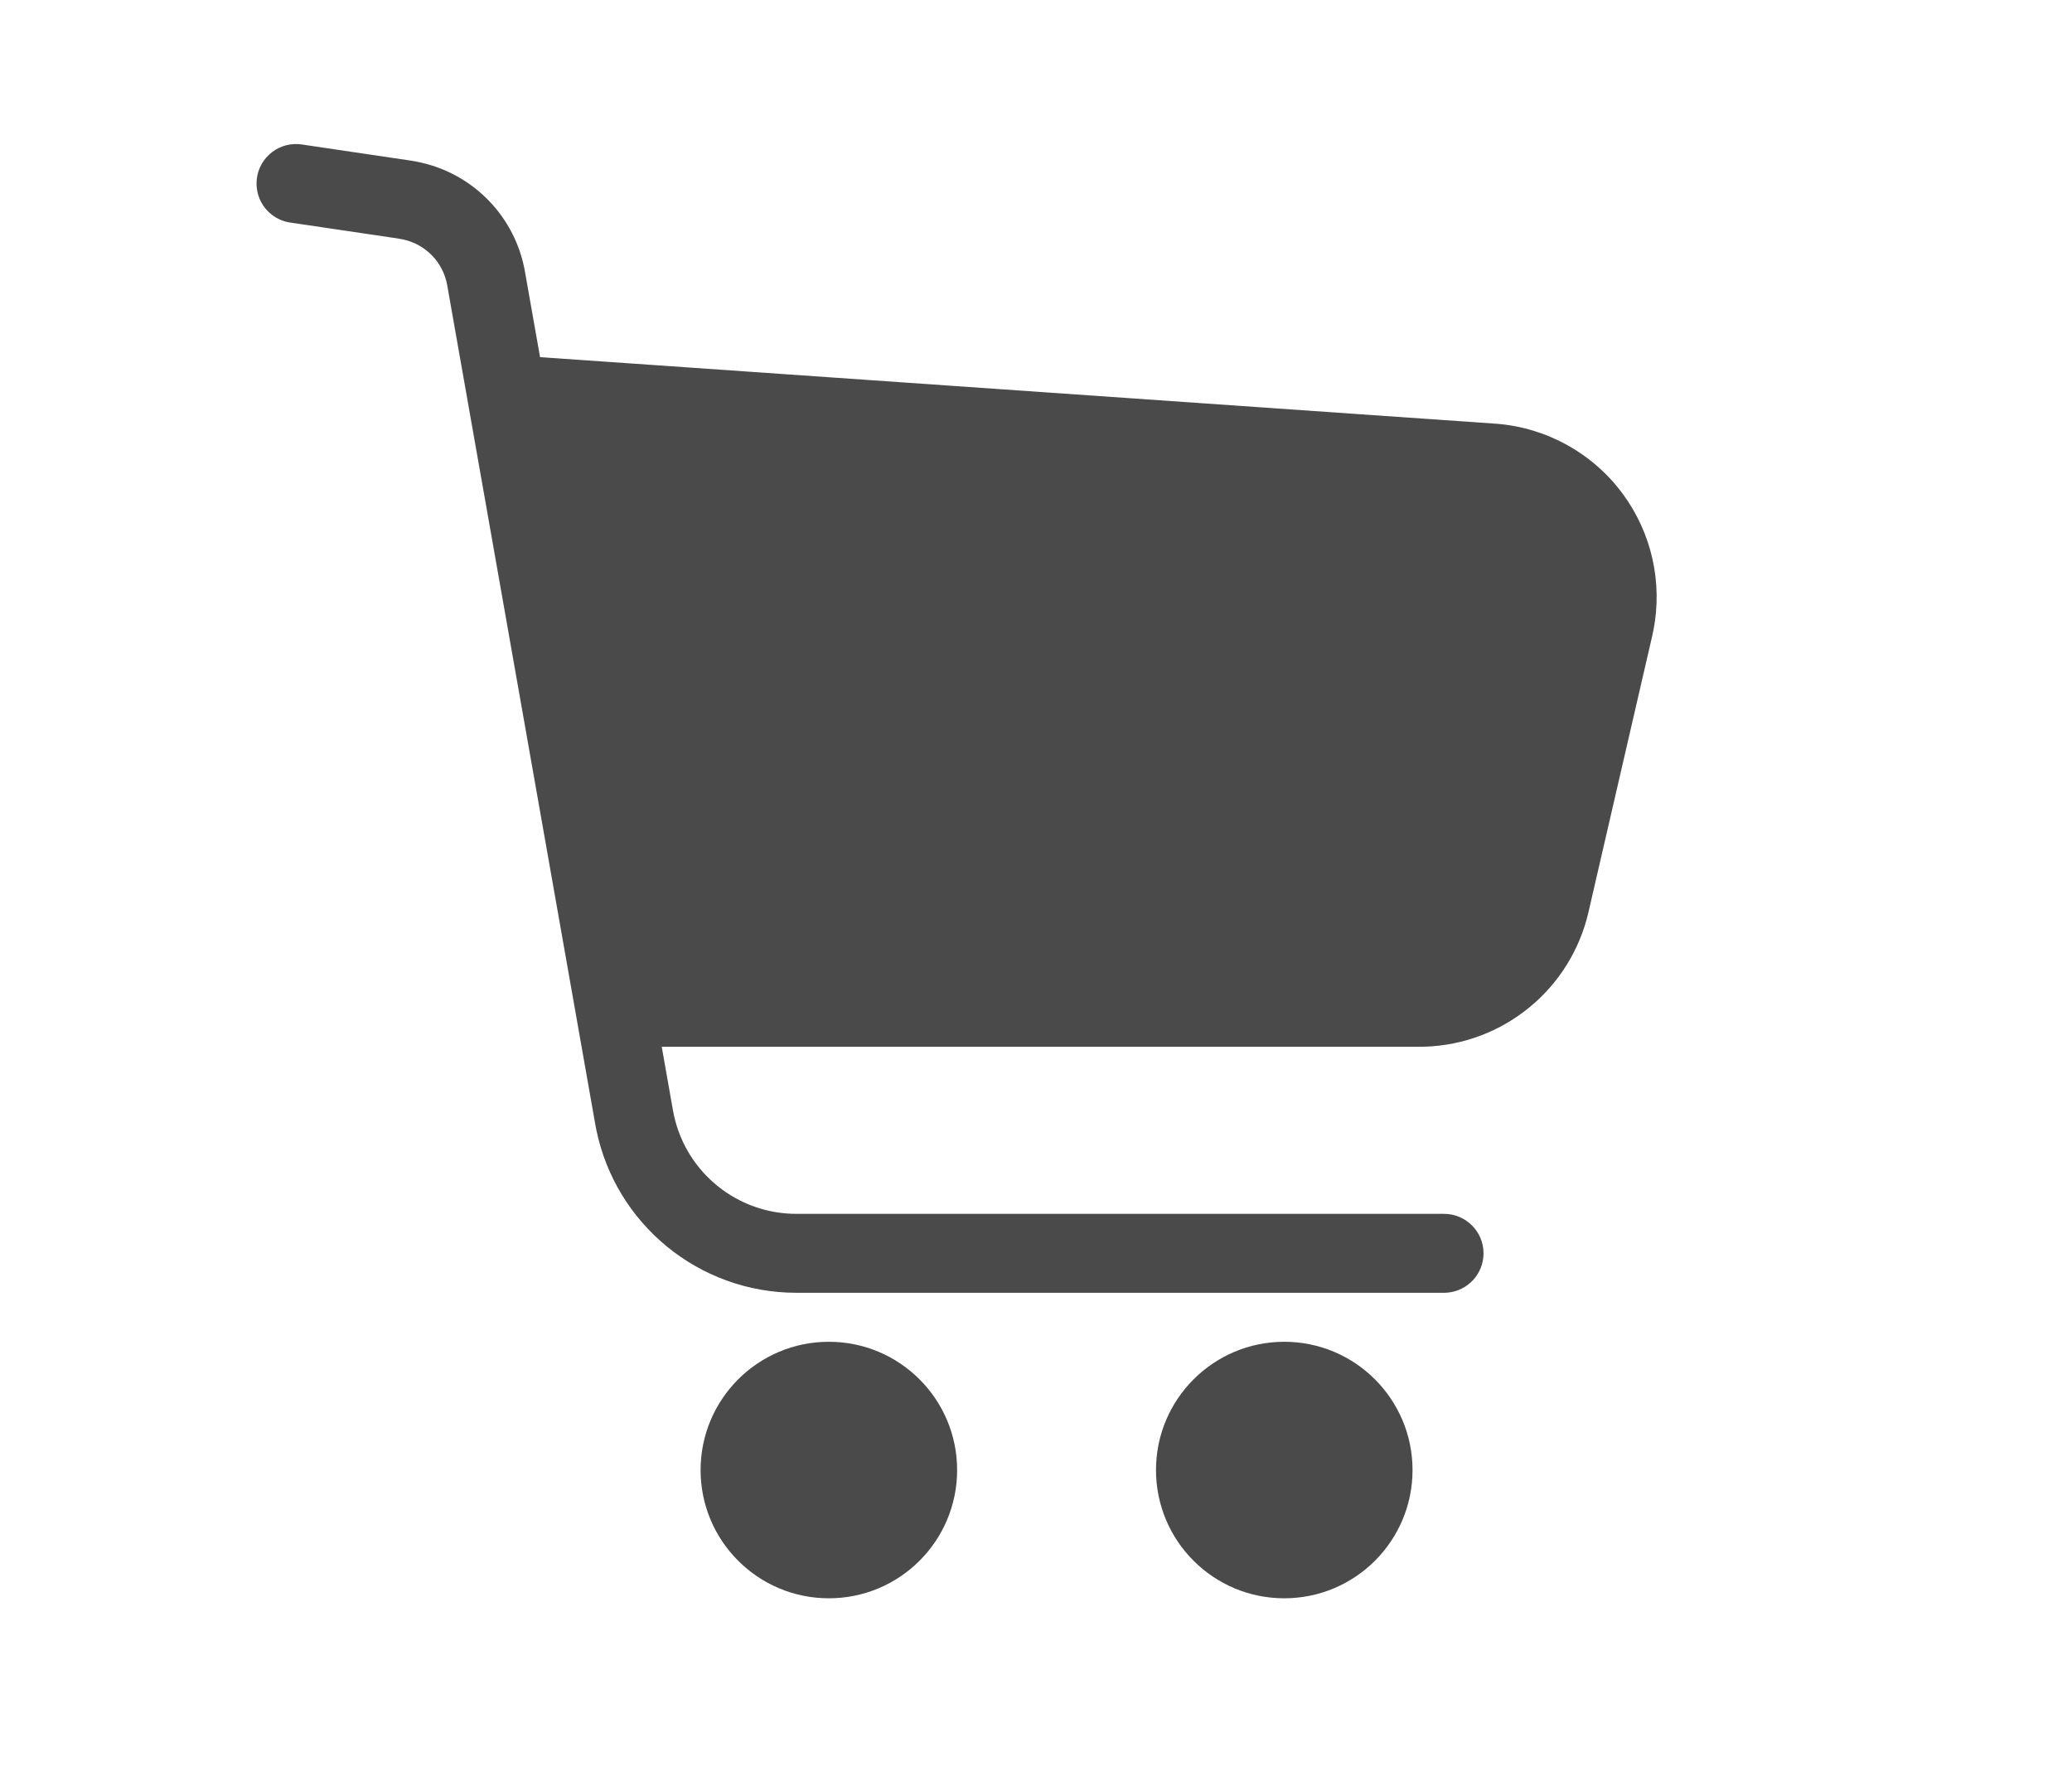<?xml version="1.0" encoding="UTF-8"?>
<svg width="105px" height="90px" viewBox="0 0 105 90" version="1.1" xmlns="http://www.w3.org/2000/svg" xmlns:xlink="http://www.w3.org/1999/xlink">
    <title>tab_menu/icon/icon_marche_on</title>
    <g id="Page-1" stroke="none" stroke-width="1" fill="none" fill-rule="evenodd">
        <g id="tab/select" transform="translate(-921, -1617)" fill="#4A4A4A">
            <g id="TAB" transform="translate(0, 1611)">
                <g id="tab_menu/icon_ansin_off" transform="translate(921, 6)">
                    <path d="M13.5,9.3 C13.5,8.43 14.234,7.753 15.085,7.802 L15.22,7.816 L20.755,8.636 L20.999,8.681 C23.52,9.15 25.517,11.092 26.061,13.602 L26.109,13.846 L33.61,56.357 C34.173,59.549 36.889,61.896 40.106,62.012 L40.354,62.017 L73.179,62.017 C74.007,62.017 74.679,62.689 74.679,63.517 C74.679,64.297 74.084,64.937 73.323,65.01 L73.179,65.017 L40.353,65.017 C35.665,65.015 31.644,61.716 30.707,57.149 L30.656,56.879 L23.155,14.368 C22.912,12.993 21.855,11.916 20.505,11.641 L20.319,11.608 L20.228,11.59 L14.715,10.774 C14.069,10.65 13.57,10.111 13.507,9.445 L13.5,9.3 Z" id="Stroke-1" stroke="#4A4A4A" fill-rule="nonzero"></path>
                    <path d="M42.003,68 C45.592,68 48.503,70.912 48.503,74.501 C48.503,78.091 45.592,81 42.003,81 C38.413,81 35.503,78.091 35.503,74.501 C35.503,70.912 38.413,68 42.003,68 Z M65.081,68 C68.67,68 71.581,70.912 71.581,74.501 C71.581,78.091 68.671,81 65.081,81 C61.49,81 58.581,78.091 58.581,74.501 C58.581,70.912 61.491,68 65.081,68 Z M25.862,18 L26.006,18.004 L75.844,21.476 C78.396,21.678 80.735,22.983 82.249,25.048 C83.7,27.029 84.256,29.519 83.793,31.918 L83.727,32.23 L80.497,46.224 C79.597,50.133 76.174,52.926 72.186,53.046 L71.919,53.05 L31.556,53.05 C30.728,53.05 30.056,52.378 30.056,51.55 C30.056,50.77 24.348,20.222 24.406,19.396 C24.46,18.618 25.098,18.02 25.862,18 Z" id="Combined-Shape"></path>
                </g>
            </g>
        </g>
    </g>
</svg>
